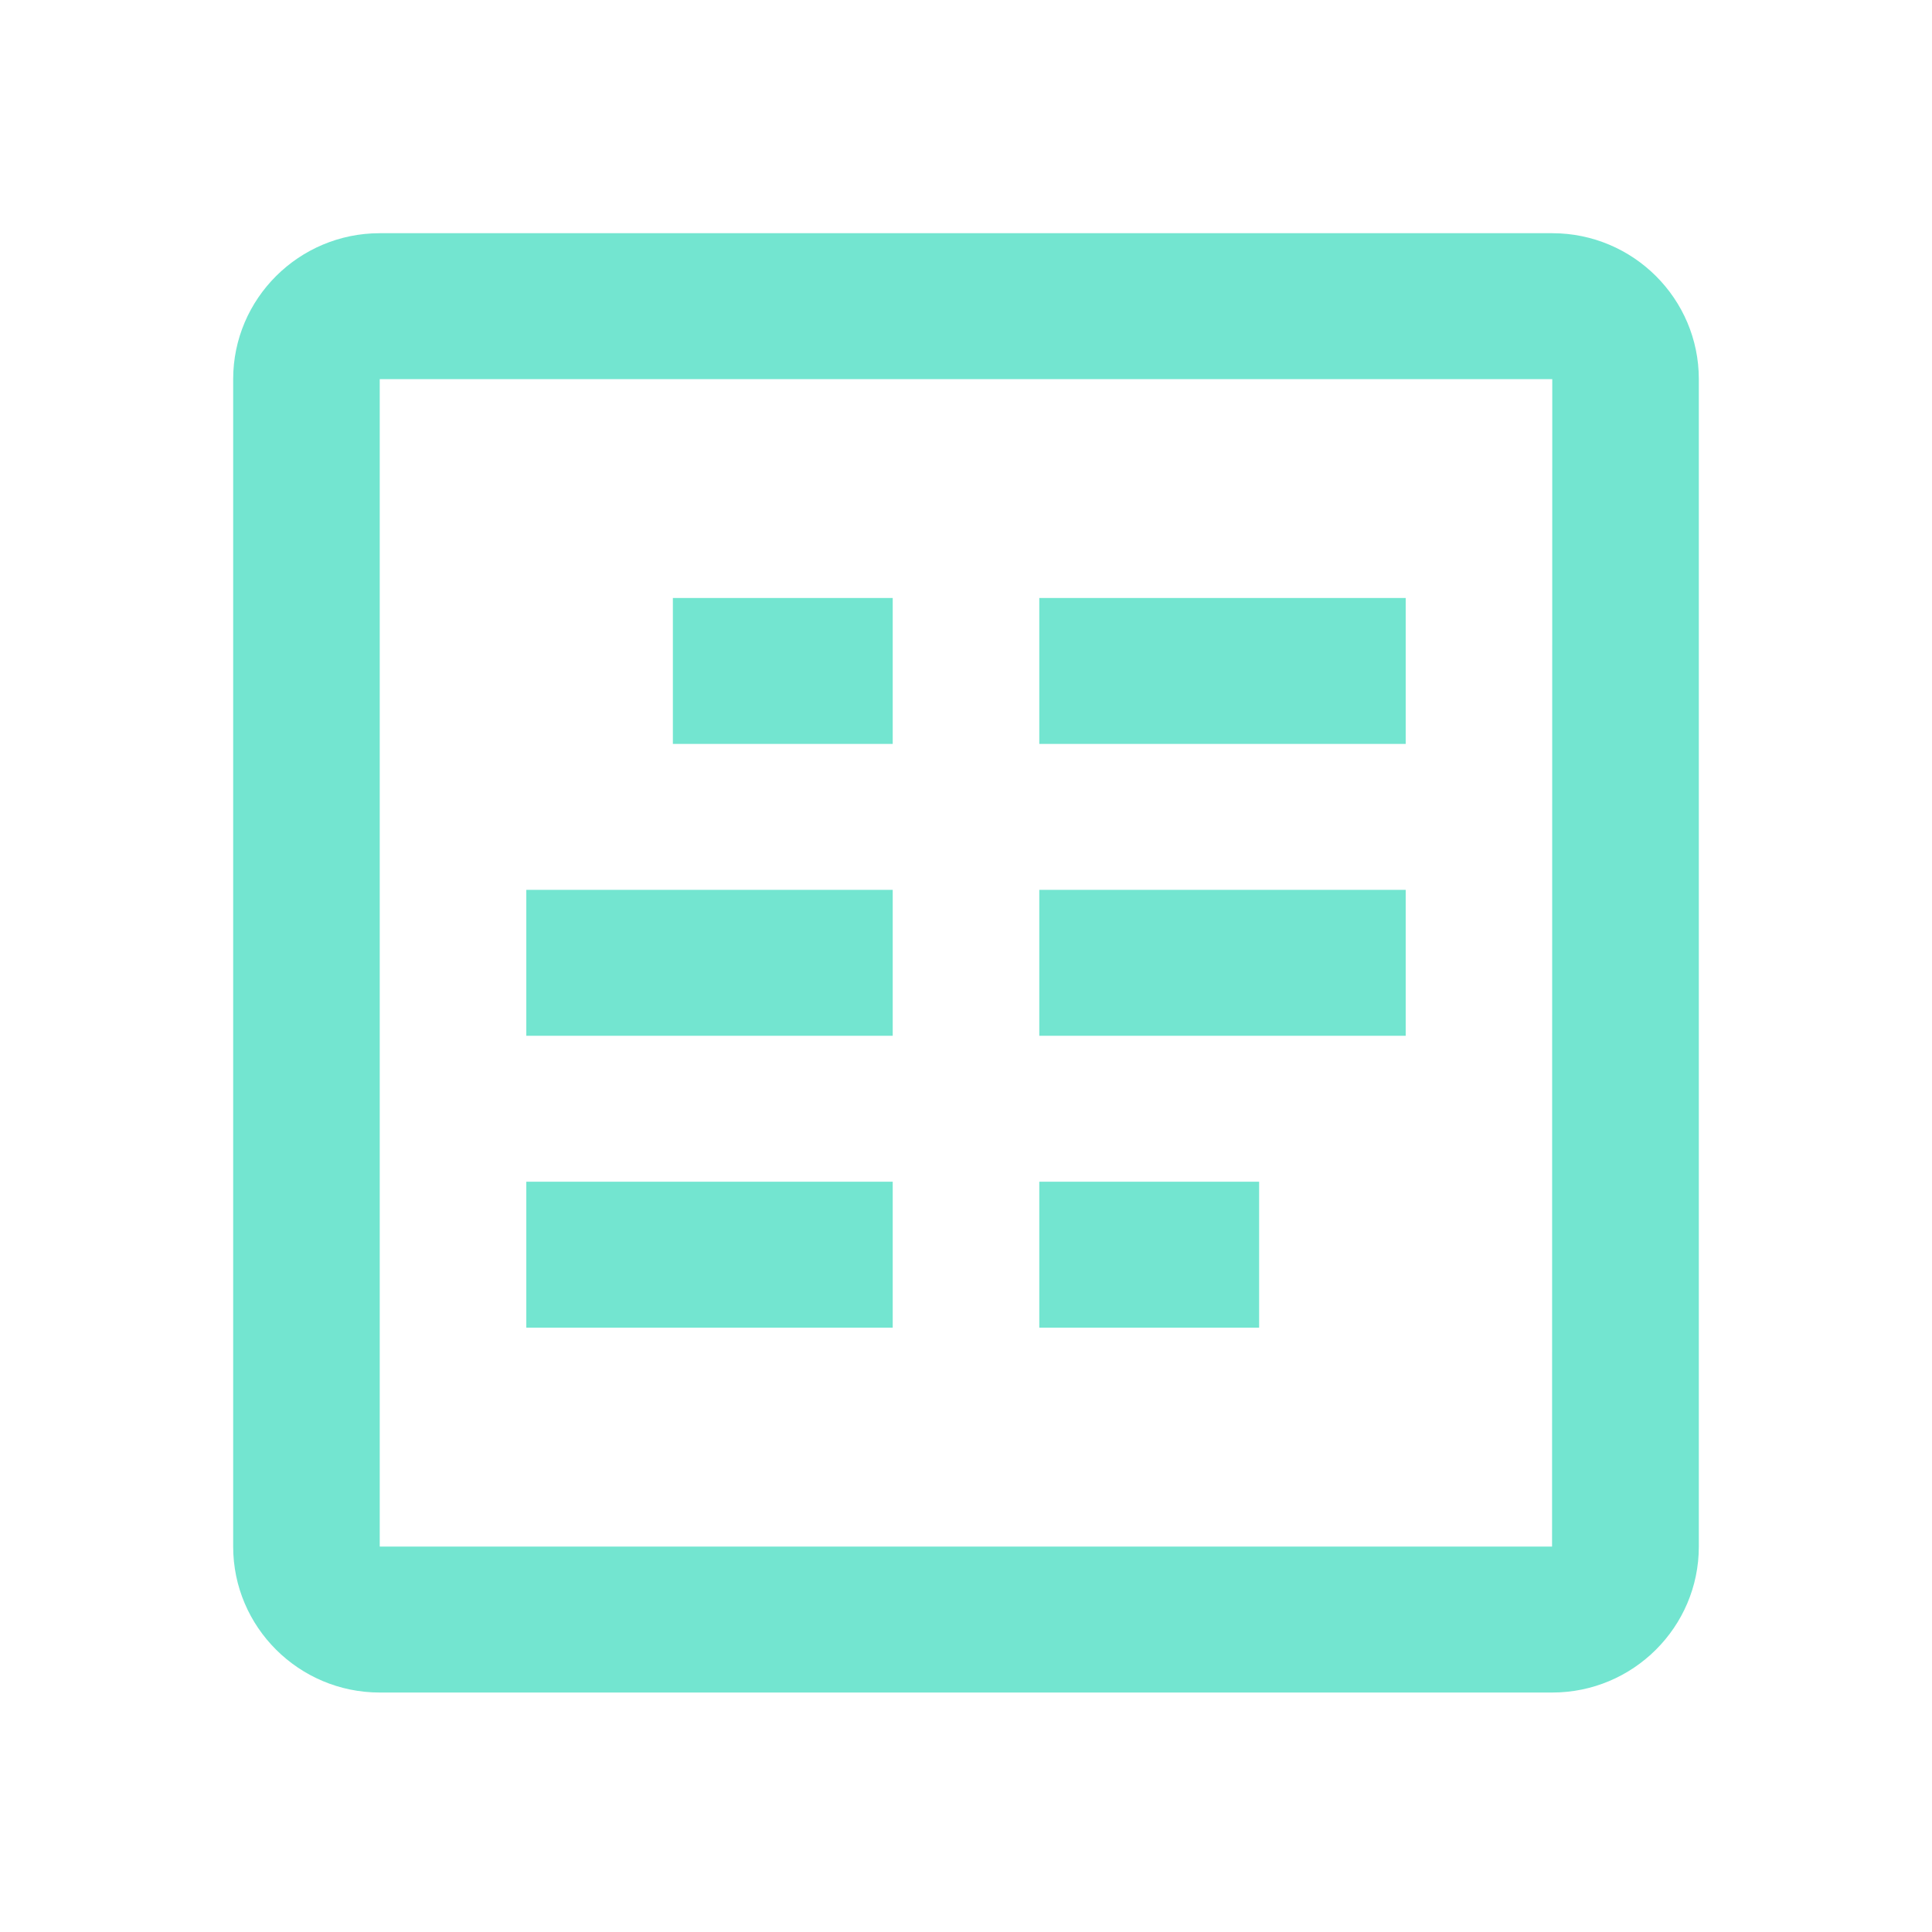 <?xml version="1.0" encoding="UTF-8" standalone="no"?>
<svg width="58px" height="58px" viewBox="0 0 58 58" version="1.1" xmlns="http://www.w3.org/2000/svg" xmlns:xlink="http://www.w3.org/1999/xlink">
    <!-- Generator: Sketch 40.1 (33804) - http://www.bohemiancoding.com/sketch -->
    <title>Artboard</title>
    <desc>Created with Sketch.</desc>
    <defs></defs>
    <g id="Page-1" stroke="none" stroke-width="1" fill="none" fill-rule="evenodd">
        <g id="Artboard" fill="#73E5D0">
            <g id="print" transform="translate(7, 7)">
                <g id="Welcome">
                    <g id="aw-copy-3">
                        <g id="Group-10">
                            <g id="Group">
                                <polygon id="Fill-1086" points="35.2 10.952 24.2 10.952 24.2 15.333 35.2 15.333"></polygon>
                                <polygon id="Fill-1087" points="35.2 19.714 24.2 19.714 24.2 24.095 35.2 24.095"></polygon>
                                <polygon id="Fill-1088" points="30.8 28.476 24.2 28.476 24.2 32.857 30.8 32.857"></polygon>
                                <polygon id="Fill-1089" points="19.8 10.952 13.2 10.952 13.2 15.333 19.8 15.333"></polygon>
                                <polygon id="Fill-1090" points="19.8 19.714 8.8 19.714 8.8 24.095 19.8 24.095"></polygon>
                                <polygon id="Fill-1091" points="19.8 28.476 8.8 28.476 8.8 32.857 19.8 32.857"></polygon>
                                <path d="M39.594,39.43 L4.4,39.43 L4.4,4.382 L39.6,4.382 L39.594,39.43 L39.594,39.43 Z M39.6,0.001 L4.4,0.001 C1.974,0.001 0,1.966 0,4.382 L0,39.43 C0,41.846 1.974,43.811 4.4,43.811 L39.6,43.811 C42.027,43.811 44,41.846 44,39.43 L44,4.382 C44,1.966 42.027,0.001 39.6,0.001 L39.6,0.001 L39.6,0.001 Z" id="Fill-1092"></path>
                            </g>
                        </g>
                    </g>
                </g>
            </g>
        </g>
    </g>
</svg>